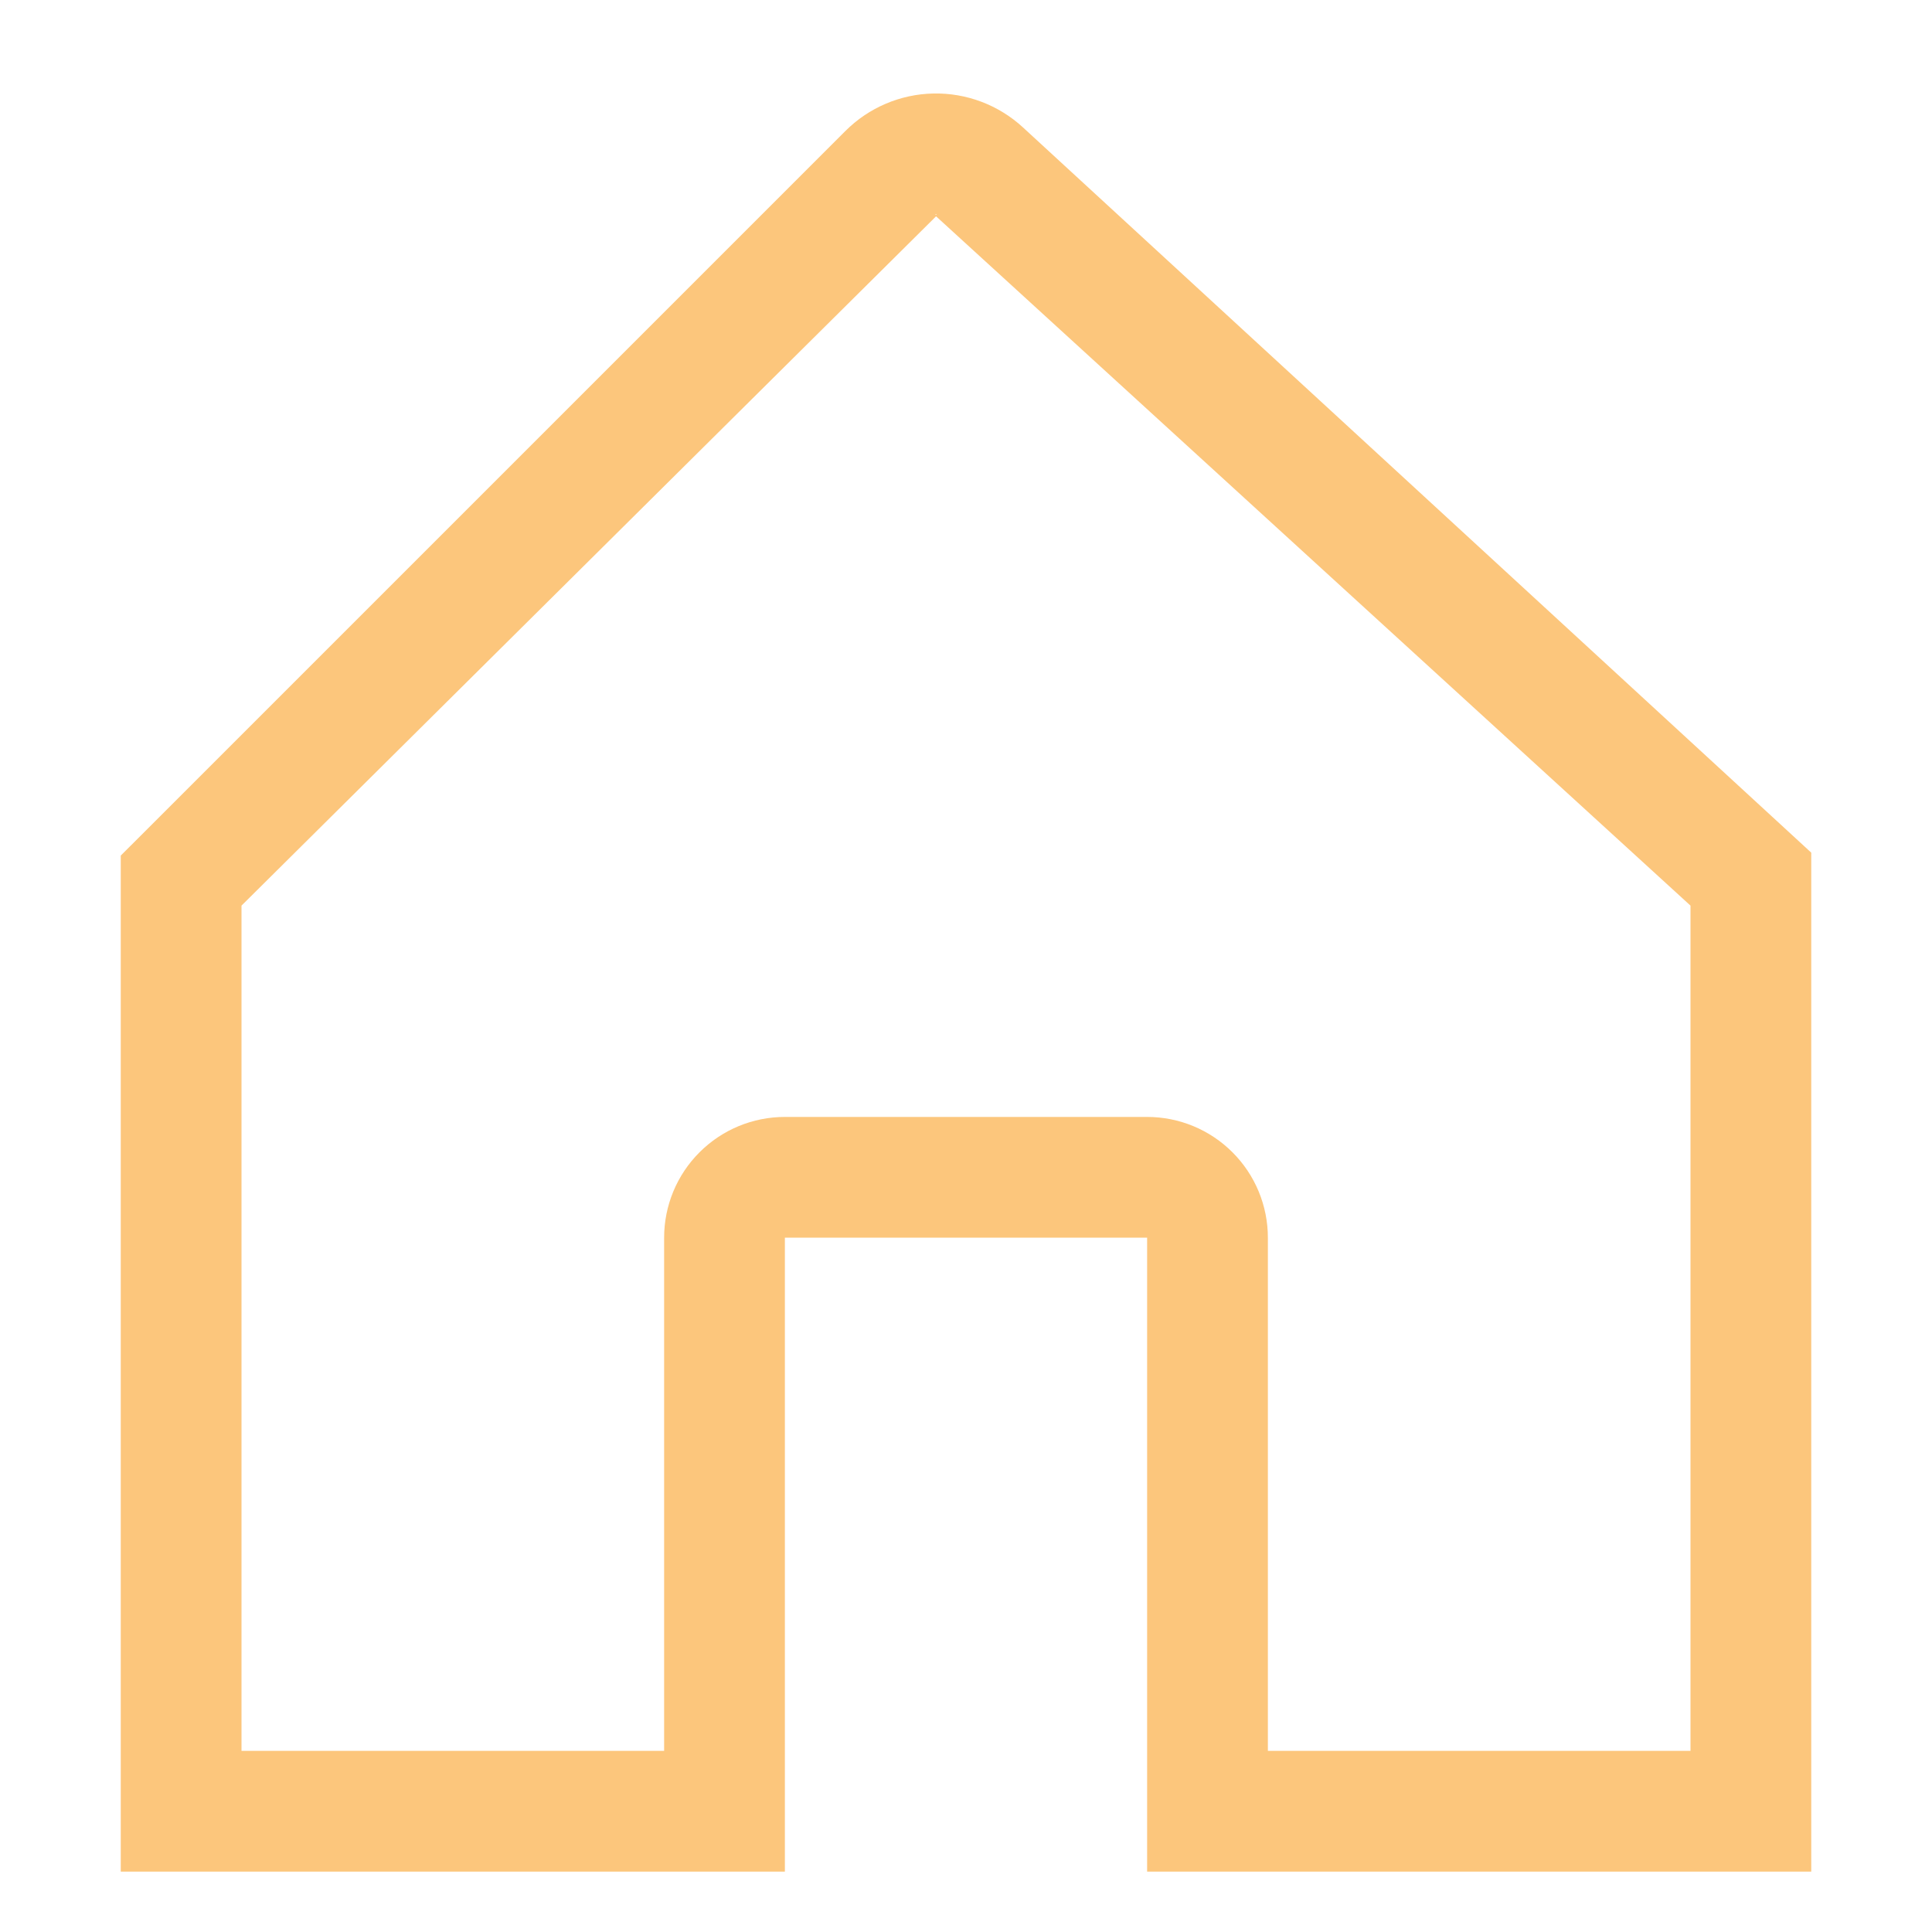 <svg width="48" height="48" viewBox="0 0 48 48" fill="none" xmlns="http://www.w3.org/2000/svg">
<path d="M44.031 20.292L25.414 3.164C24.808 2.607 24.011 2.306 23.189 2.323C22.367 2.34 21.583 2.674 21.002 3.256L3.879 20.379L3 21.257V46.5H19.5V30.75H28.5V46.5H45V21.184L44.031 20.292ZM23.254 5.322C23.28 5.322 23.264 5.328 23.252 5.339C23.241 5.328 23.227 5.322 23.254 5.322ZM42 43.5H31.5V30.75C31.5 29.954 31.184 29.191 30.621 28.629C30.059 28.066 29.296 27.75 28.5 27.75H19.5C18.704 27.75 17.941 28.066 17.379 28.629C16.816 29.191 16.5 29.954 16.5 30.75V43.5H6V22.5L23.254 5.377C23.255 5.376 23.255 5.375 23.256 5.374L42 22.5V43.5Z" fill="#FCC67C"/>
</svg>